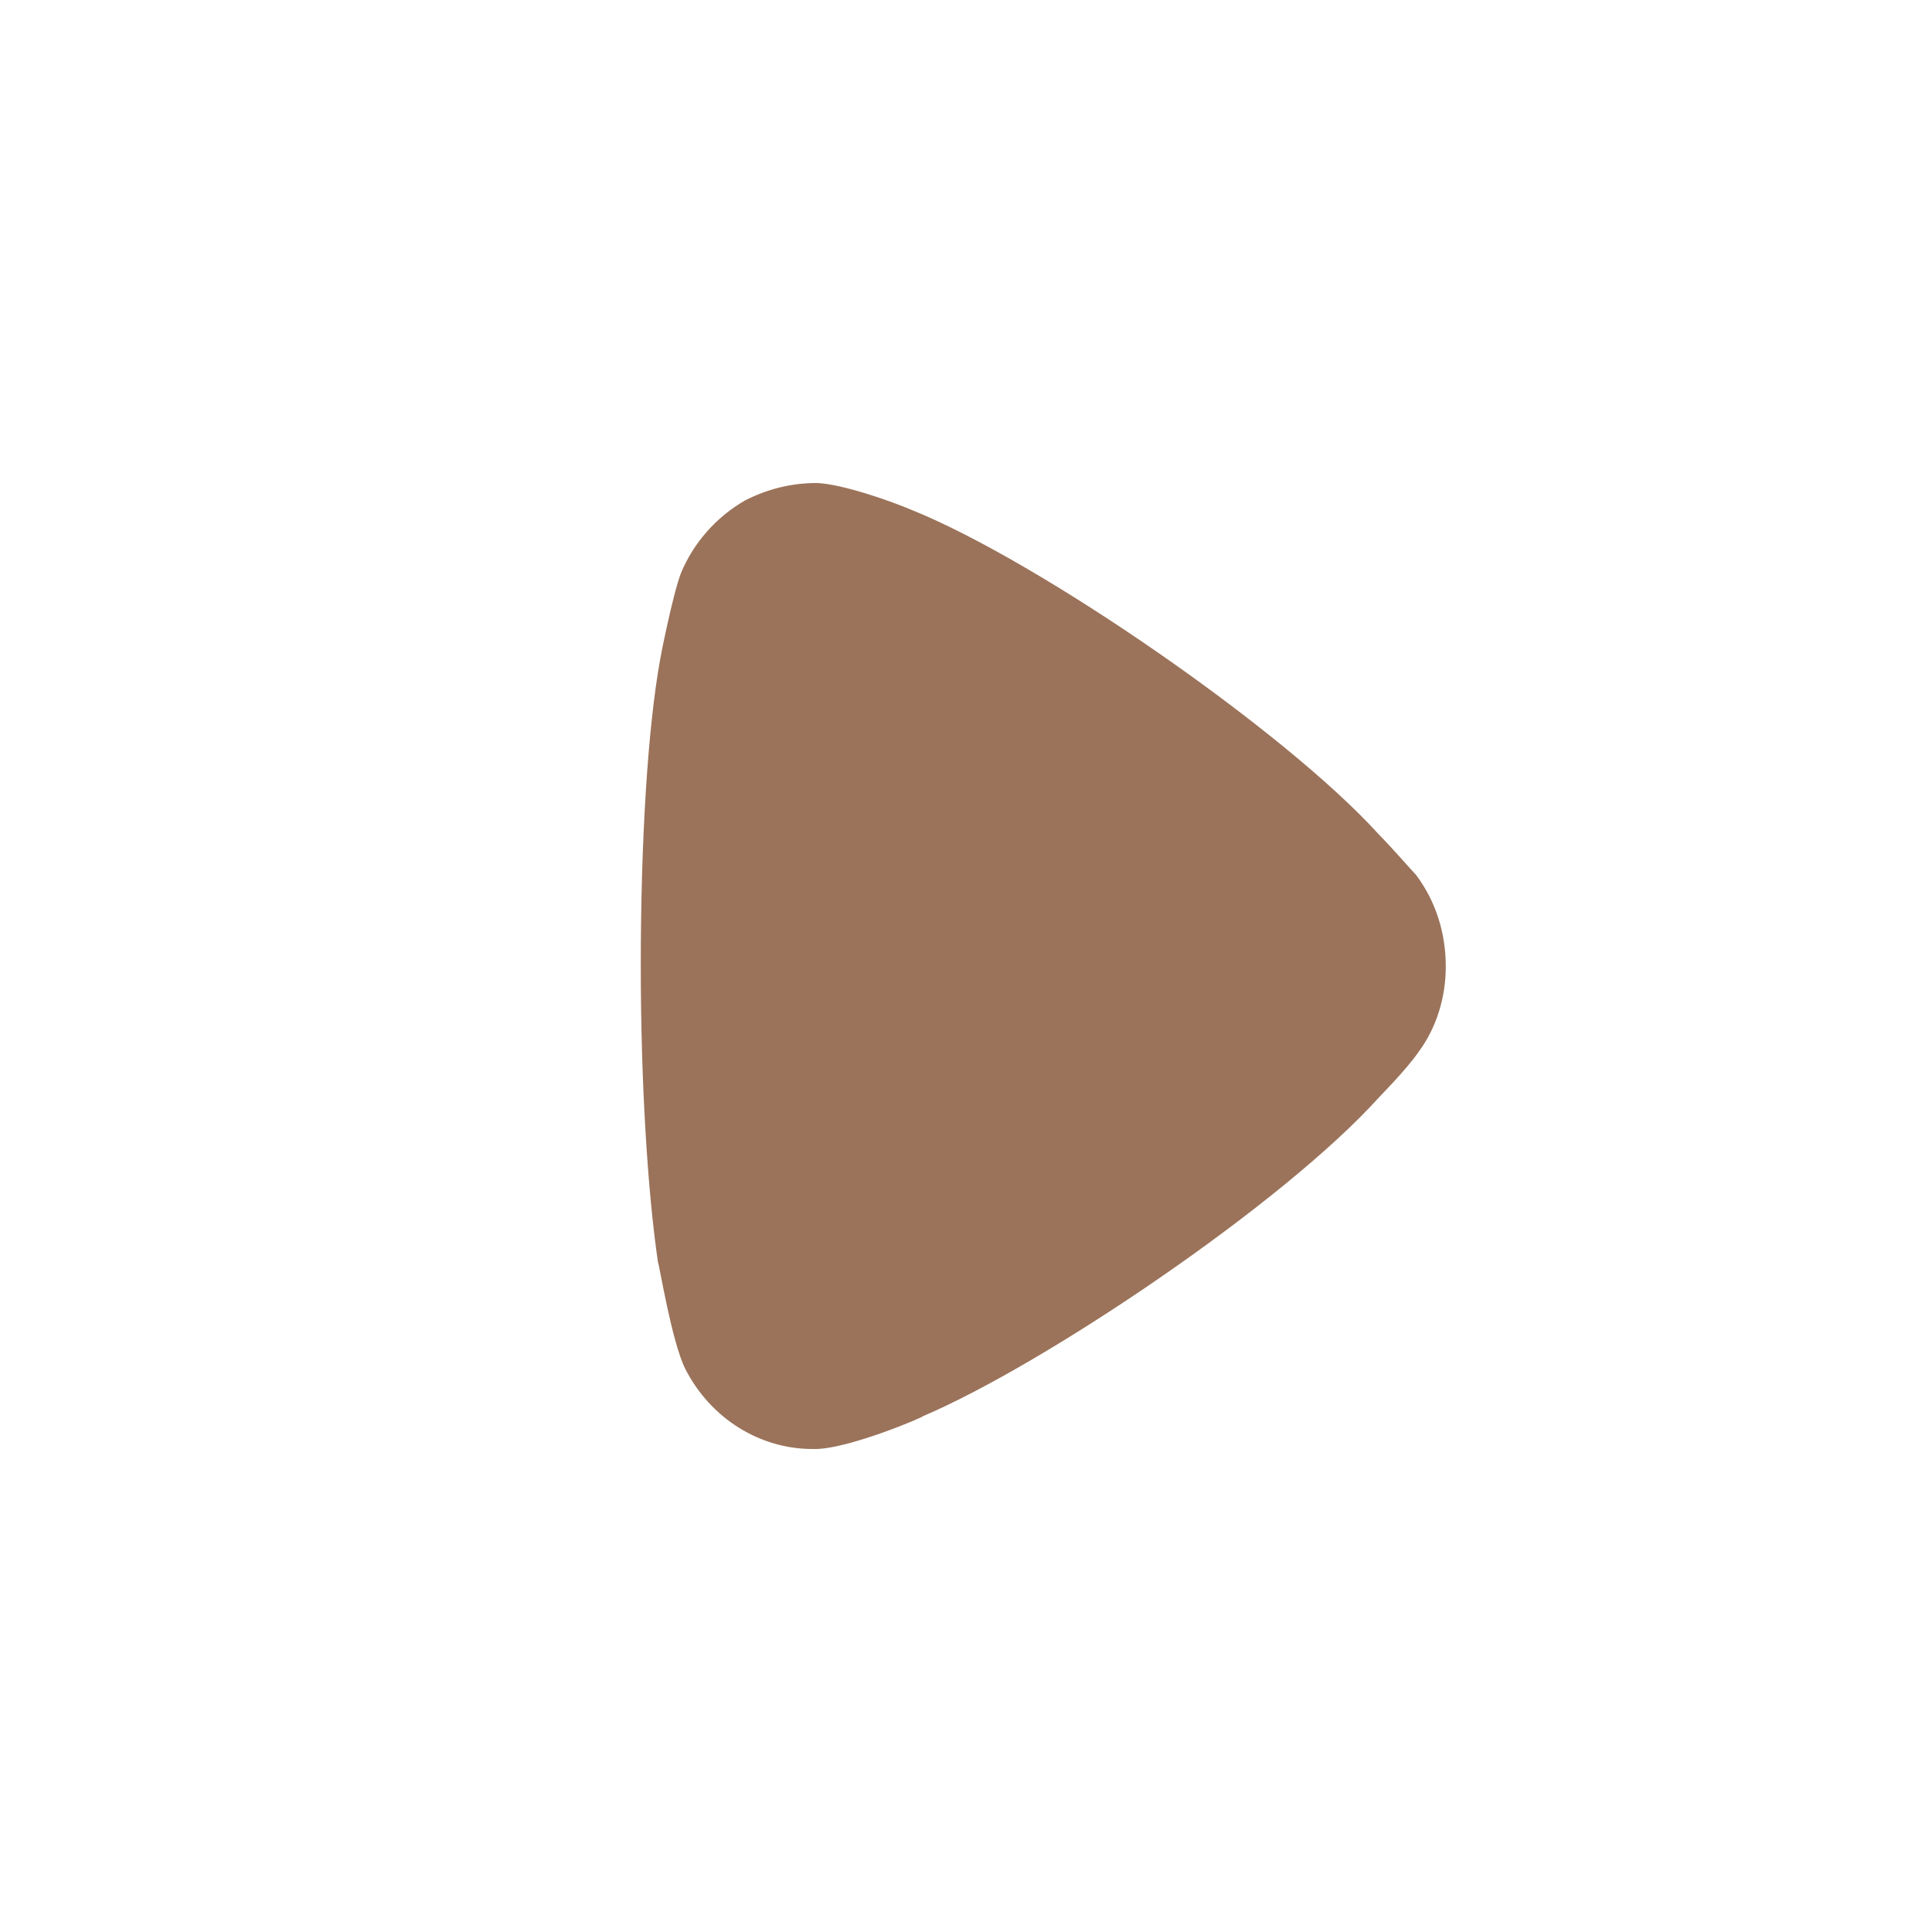 <svg width="60" height="60" viewBox="0 0 60 60" fill="none" xmlns="http://www.w3.org/2000/svg">
<g id="Arrow - Left 2">
<g id="Iconly/Bold/Arrow---Left-2">
<g id="Arrow---Left-2">
<path id="Vector" d="M43.977 27.172C43.836 27.027 43.303 26.407 42.806 25.898C39.893 22.69 32.294 17.44 28.317 15.838C27.713 15.58 26.186 15.035 25.37 15C24.589 15 23.843 15.18 23.132 15.545C22.246 16.055 21.535 16.858 21.145 17.805C20.894 18.462 20.504 20.43 20.504 20.465C20.115 22.617 19.9 26.115 19.9 29.98C19.9 33.663 20.115 37.017 20.434 39.203C20.47 39.237 20.86 41.682 21.286 42.52C22.068 44.05 23.595 45 25.229 45H25.37C26.435 44.962 28.673 44.013 28.673 43.977C32.436 42.373 39.859 37.38 42.842 34.062C42.842 34.062 43.683 33.21 44.048 32.678C44.618 31.913 44.9 30.965 44.9 30.017C44.9 28.96 44.581 27.975 43.977 27.172Z" fill="#9B735A"/>
</g>
</g>
</g>
</svg>
